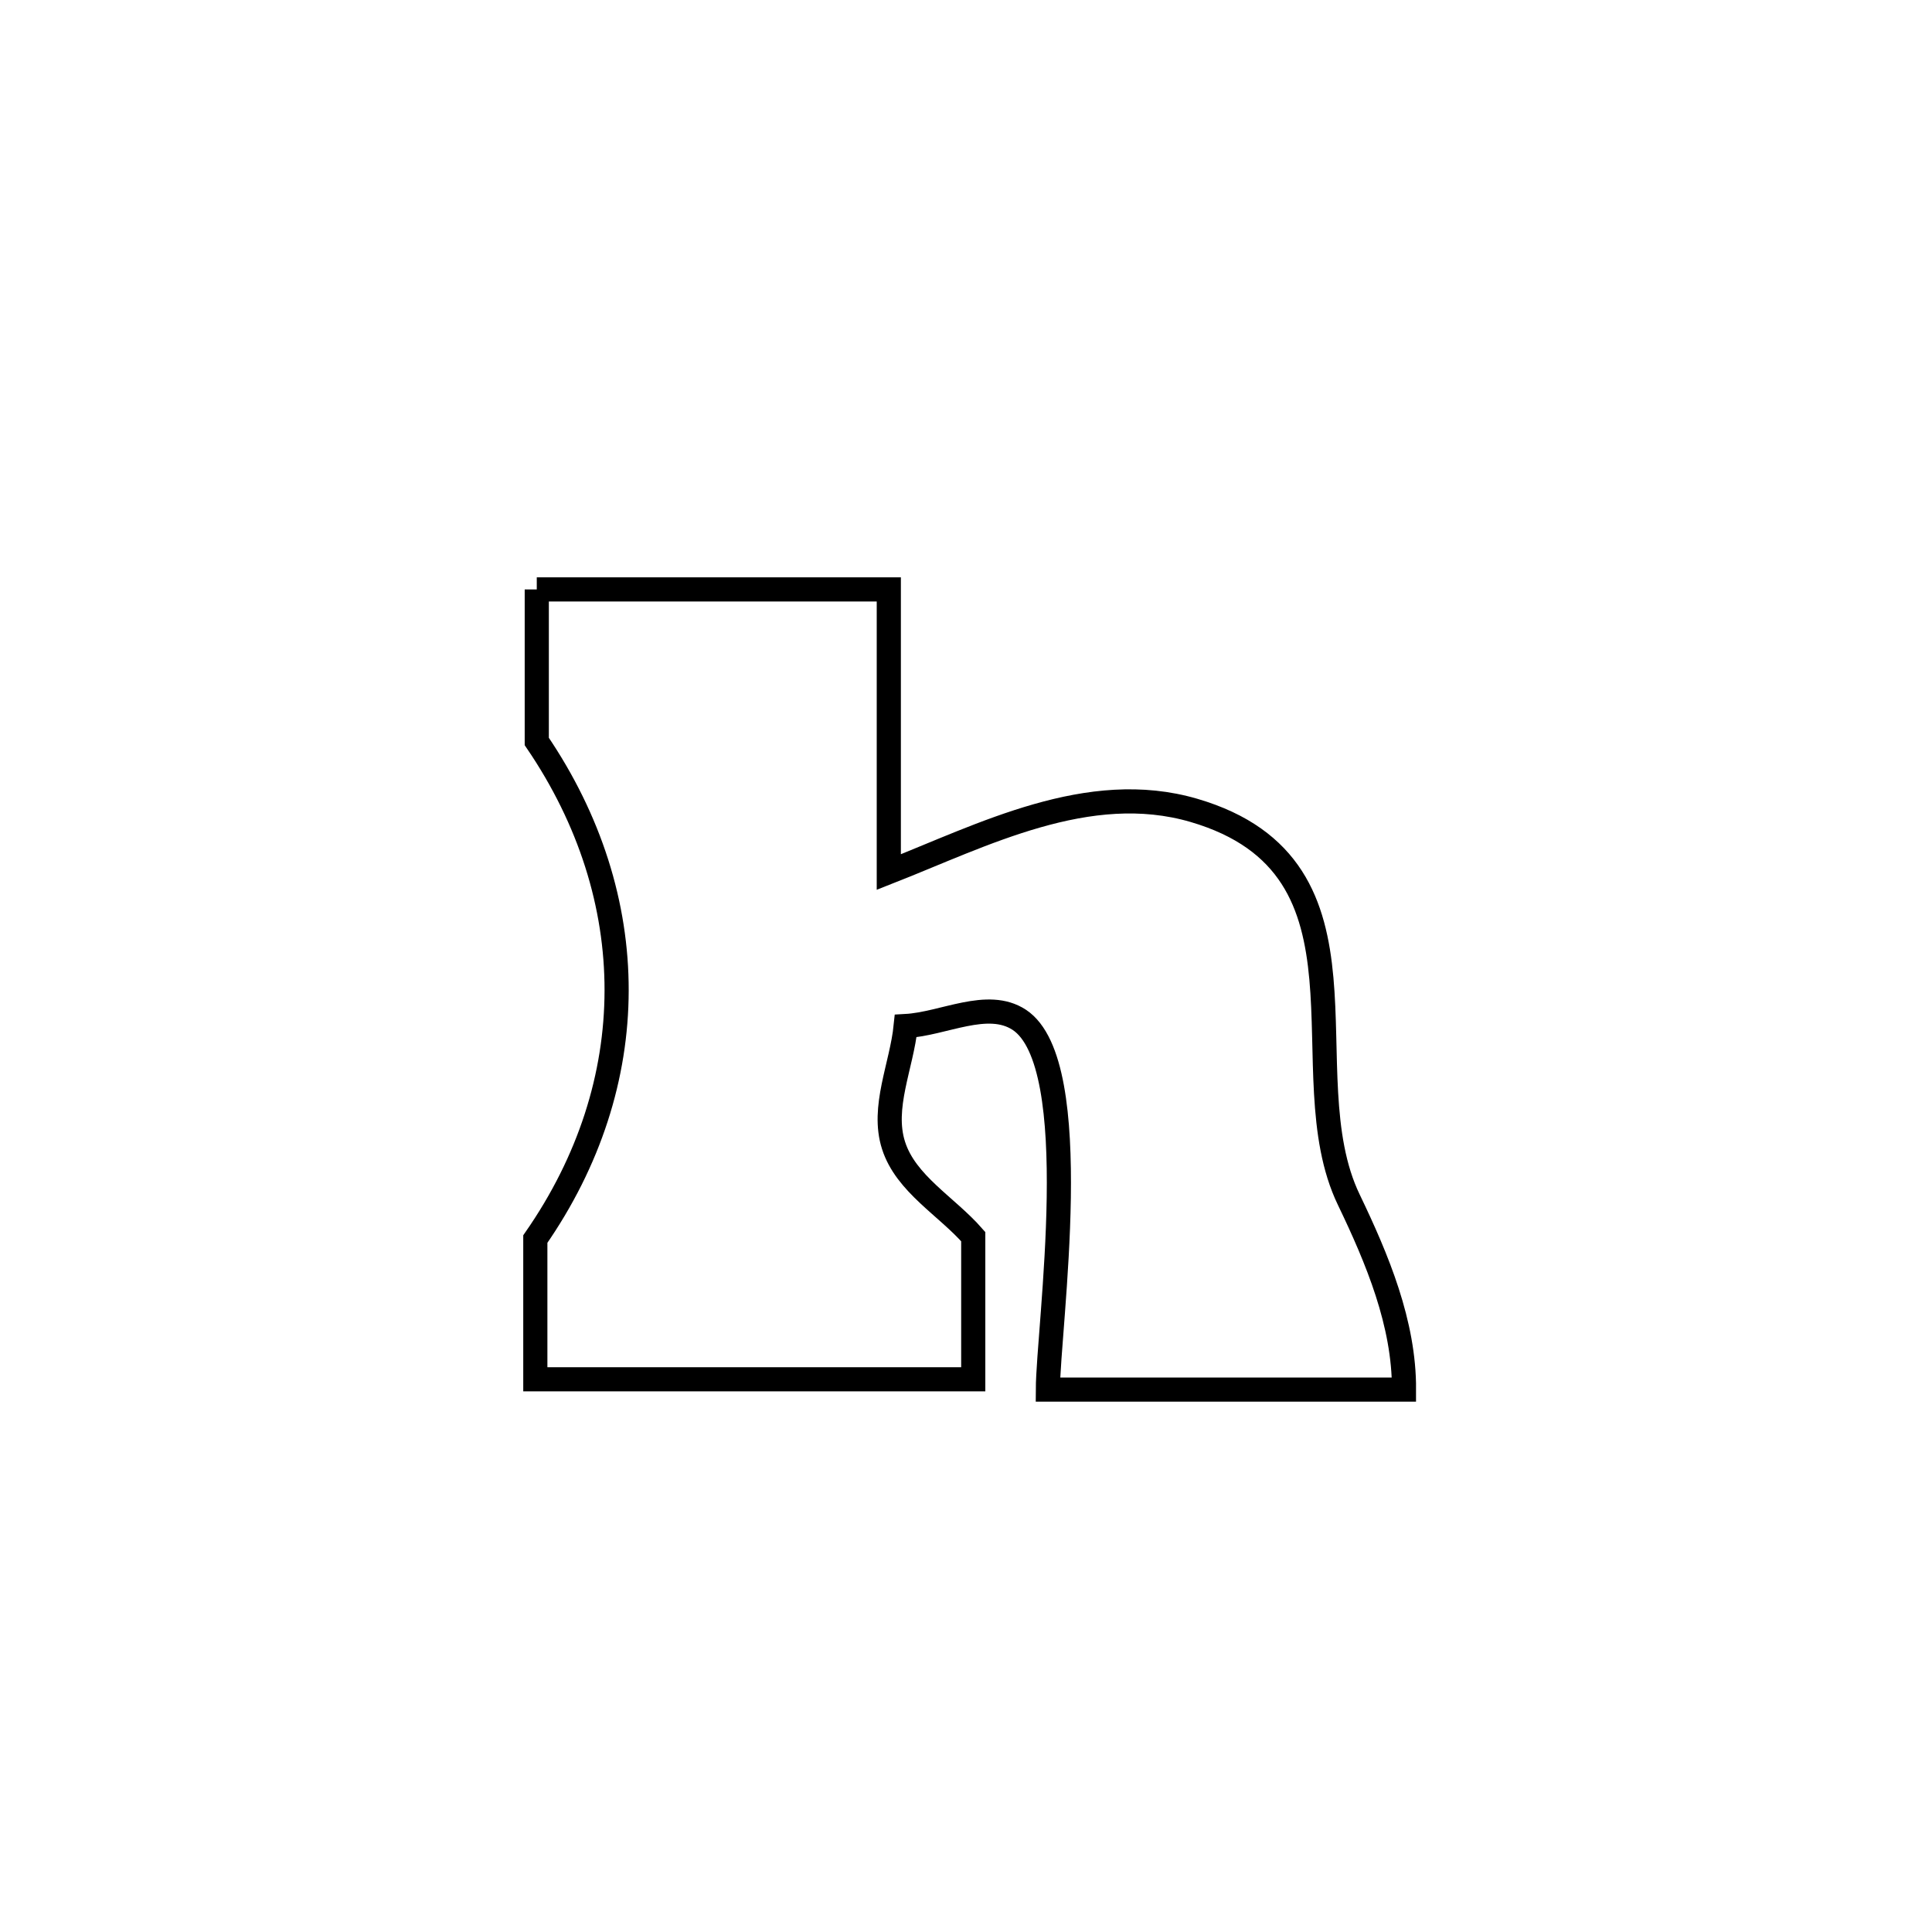 <svg xmlns="http://www.w3.org/2000/svg" viewBox="0.0 0.0 24.0 24.0" height="200px" width="200px"><path fill="none" stroke="black" stroke-width=".3" stroke-opacity="1.0"  filling="0" d="M6.668 7.322 L6.668 7.322 C8.126 7.322 9.584 7.322 11.041 7.322 L11.041 7.322 C11.041 8.492 11.041 9.662 11.041 10.833 L11.041 10.833 C12.206 10.375 13.522 9.683 14.832 10.067 C17.252 10.777 15.992 13.318 16.755 14.903 C17.11 15.641 17.445 16.443 17.441 17.262 L17.441 17.262 C15.966 17.262 14.492 17.262 13.017 17.262 L13.017 17.262 C13.02 16.49 13.494 13.215 12.661 12.668 C12.267 12.41 11.721 12.72 11.251 12.746 L11.251 12.746 C11.201 13.24 10.948 13.756 11.1 14.229 C11.253 14.707 11.76 14.984 12.09 15.362 L12.09 15.362 C12.09 15.952 12.09 16.543 12.09 17.134 L12.09 17.134 C10.277 17.134 8.463 17.134 6.65 17.134 L6.65 17.134 C6.65 16.553 6.65 15.973 6.65 15.392 L6.65 15.392 C7.995 13.458 7.992 11.156 6.668 9.211 L6.668 9.211 C6.668 8.581 6.668 7.952 6.668 7.322 L6.668 7.322"></path></svg>